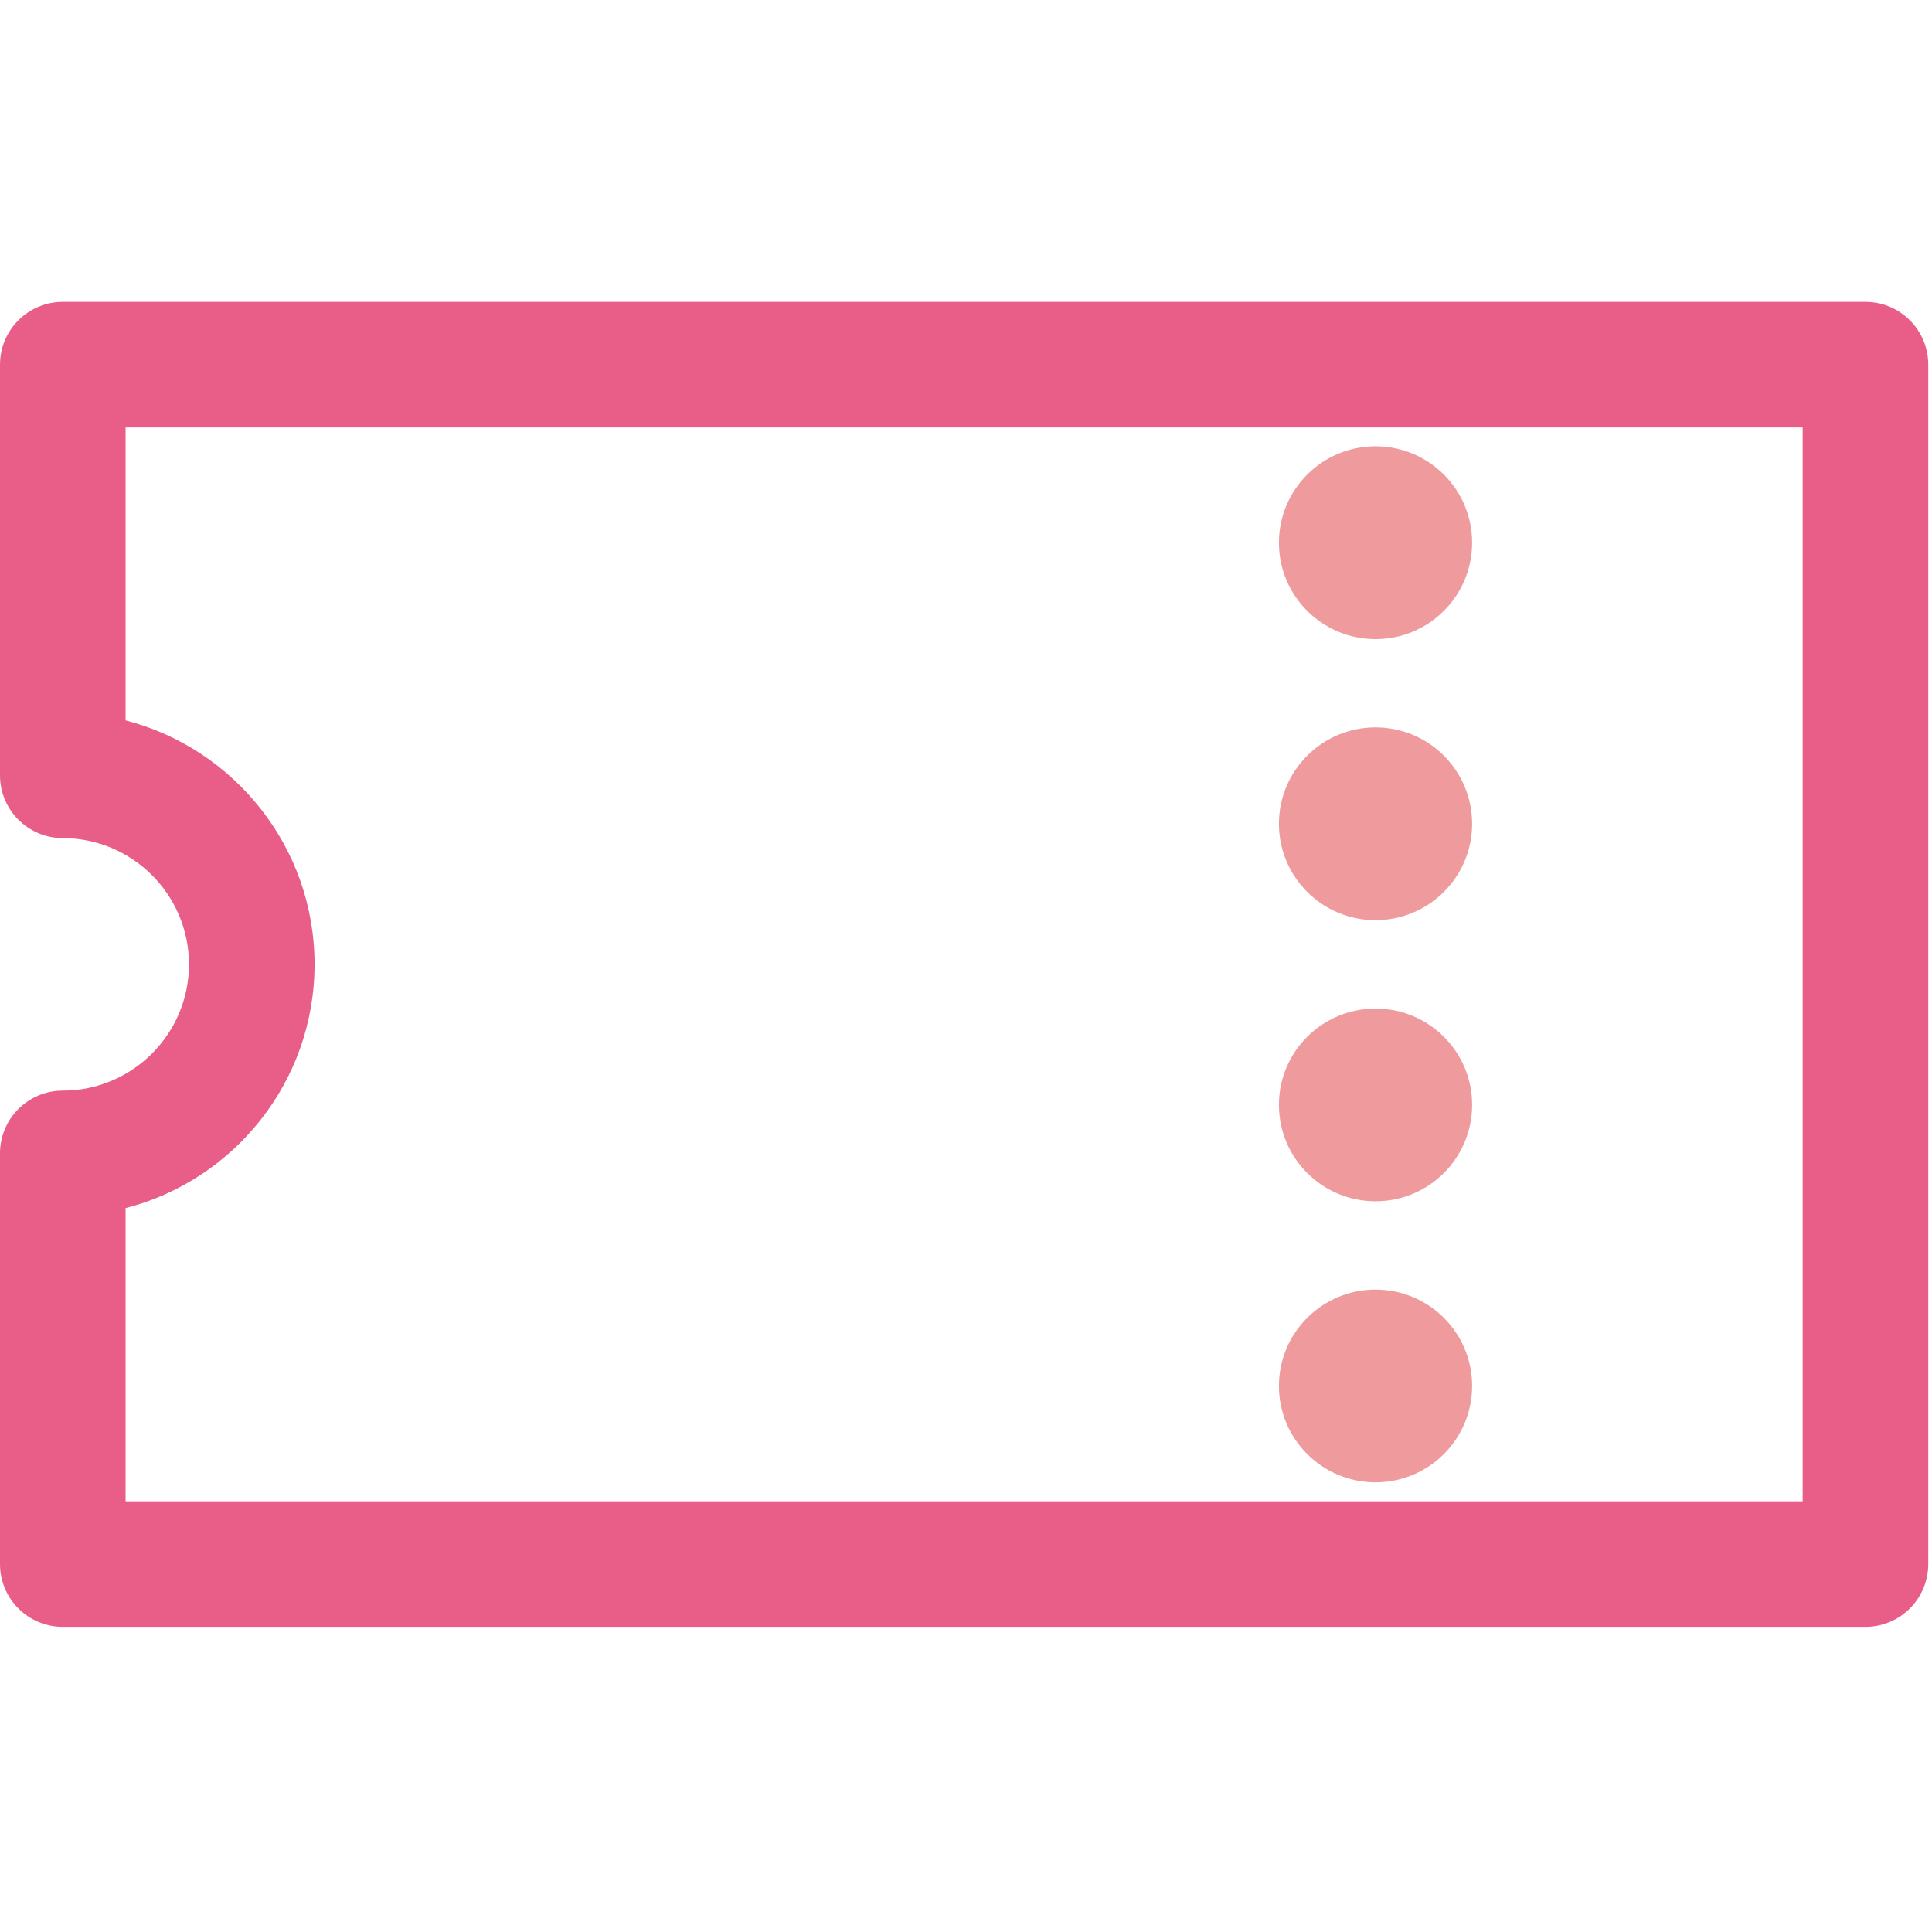 <svg xmlns="http://www.w3.org/2000/svg" width="32" height="32" viewBox="0 0 32 32">
    <g fill="none" fill-rule="evenodd">
        <path fill="#E95E89" d="M29.858 24.866H2.08V20.01c1.798-.462 3.13-2.097 3.13-4.038 0-1.941-1.332-3.576-3.13-4.04V7.08h27.778v17.786zM30.898 5H1.04C.466 5 0 5.466 0 6.04v6.802c0 .574.466 1.04 1.04 1.04 1.152 0 2.09.939 2.09 2.09 0 1.153-.938 2.092-2.09 2.092-.574 0-1.04.466-1.04 1.038v6.804c0 .574.466 1.04 1.04 1.04h29.858c.574 0 1.04-.466 1.04-1.04V6.04c0-.574-.466-1.04-1.04-1.04z"/>
        <path fill="#EF9B9E" d="M22.783 21.36c.884 0 1.6.714 1.6 1.596 0 .881-.716 1.596-1.6 1.596-.883 0-1.6-.715-1.6-1.596 0-.882.717-1.596 1.6-1.596zm0-4.655c.884 0 1.6.713 1.6 1.595s-.716 1.597-1.6 1.597c-.883 0-1.6-.715-1.6-1.597s.717-1.595 1.6-1.595zm0-4.657c.884 0 1.6.715 1.6 1.597 0 .881-.716 1.596-1.6 1.596-.883 0-1.6-.715-1.6-1.596 0-.882.717-1.597 1.6-1.597zm0-4.656c.884 0 1.6.716 1.6 1.597 0 .882-.716 1.597-1.6 1.597-.883 0-1.6-.715-1.6-1.597 0-.881.717-1.597 1.6-1.597z"/>
    </g>
</svg>
